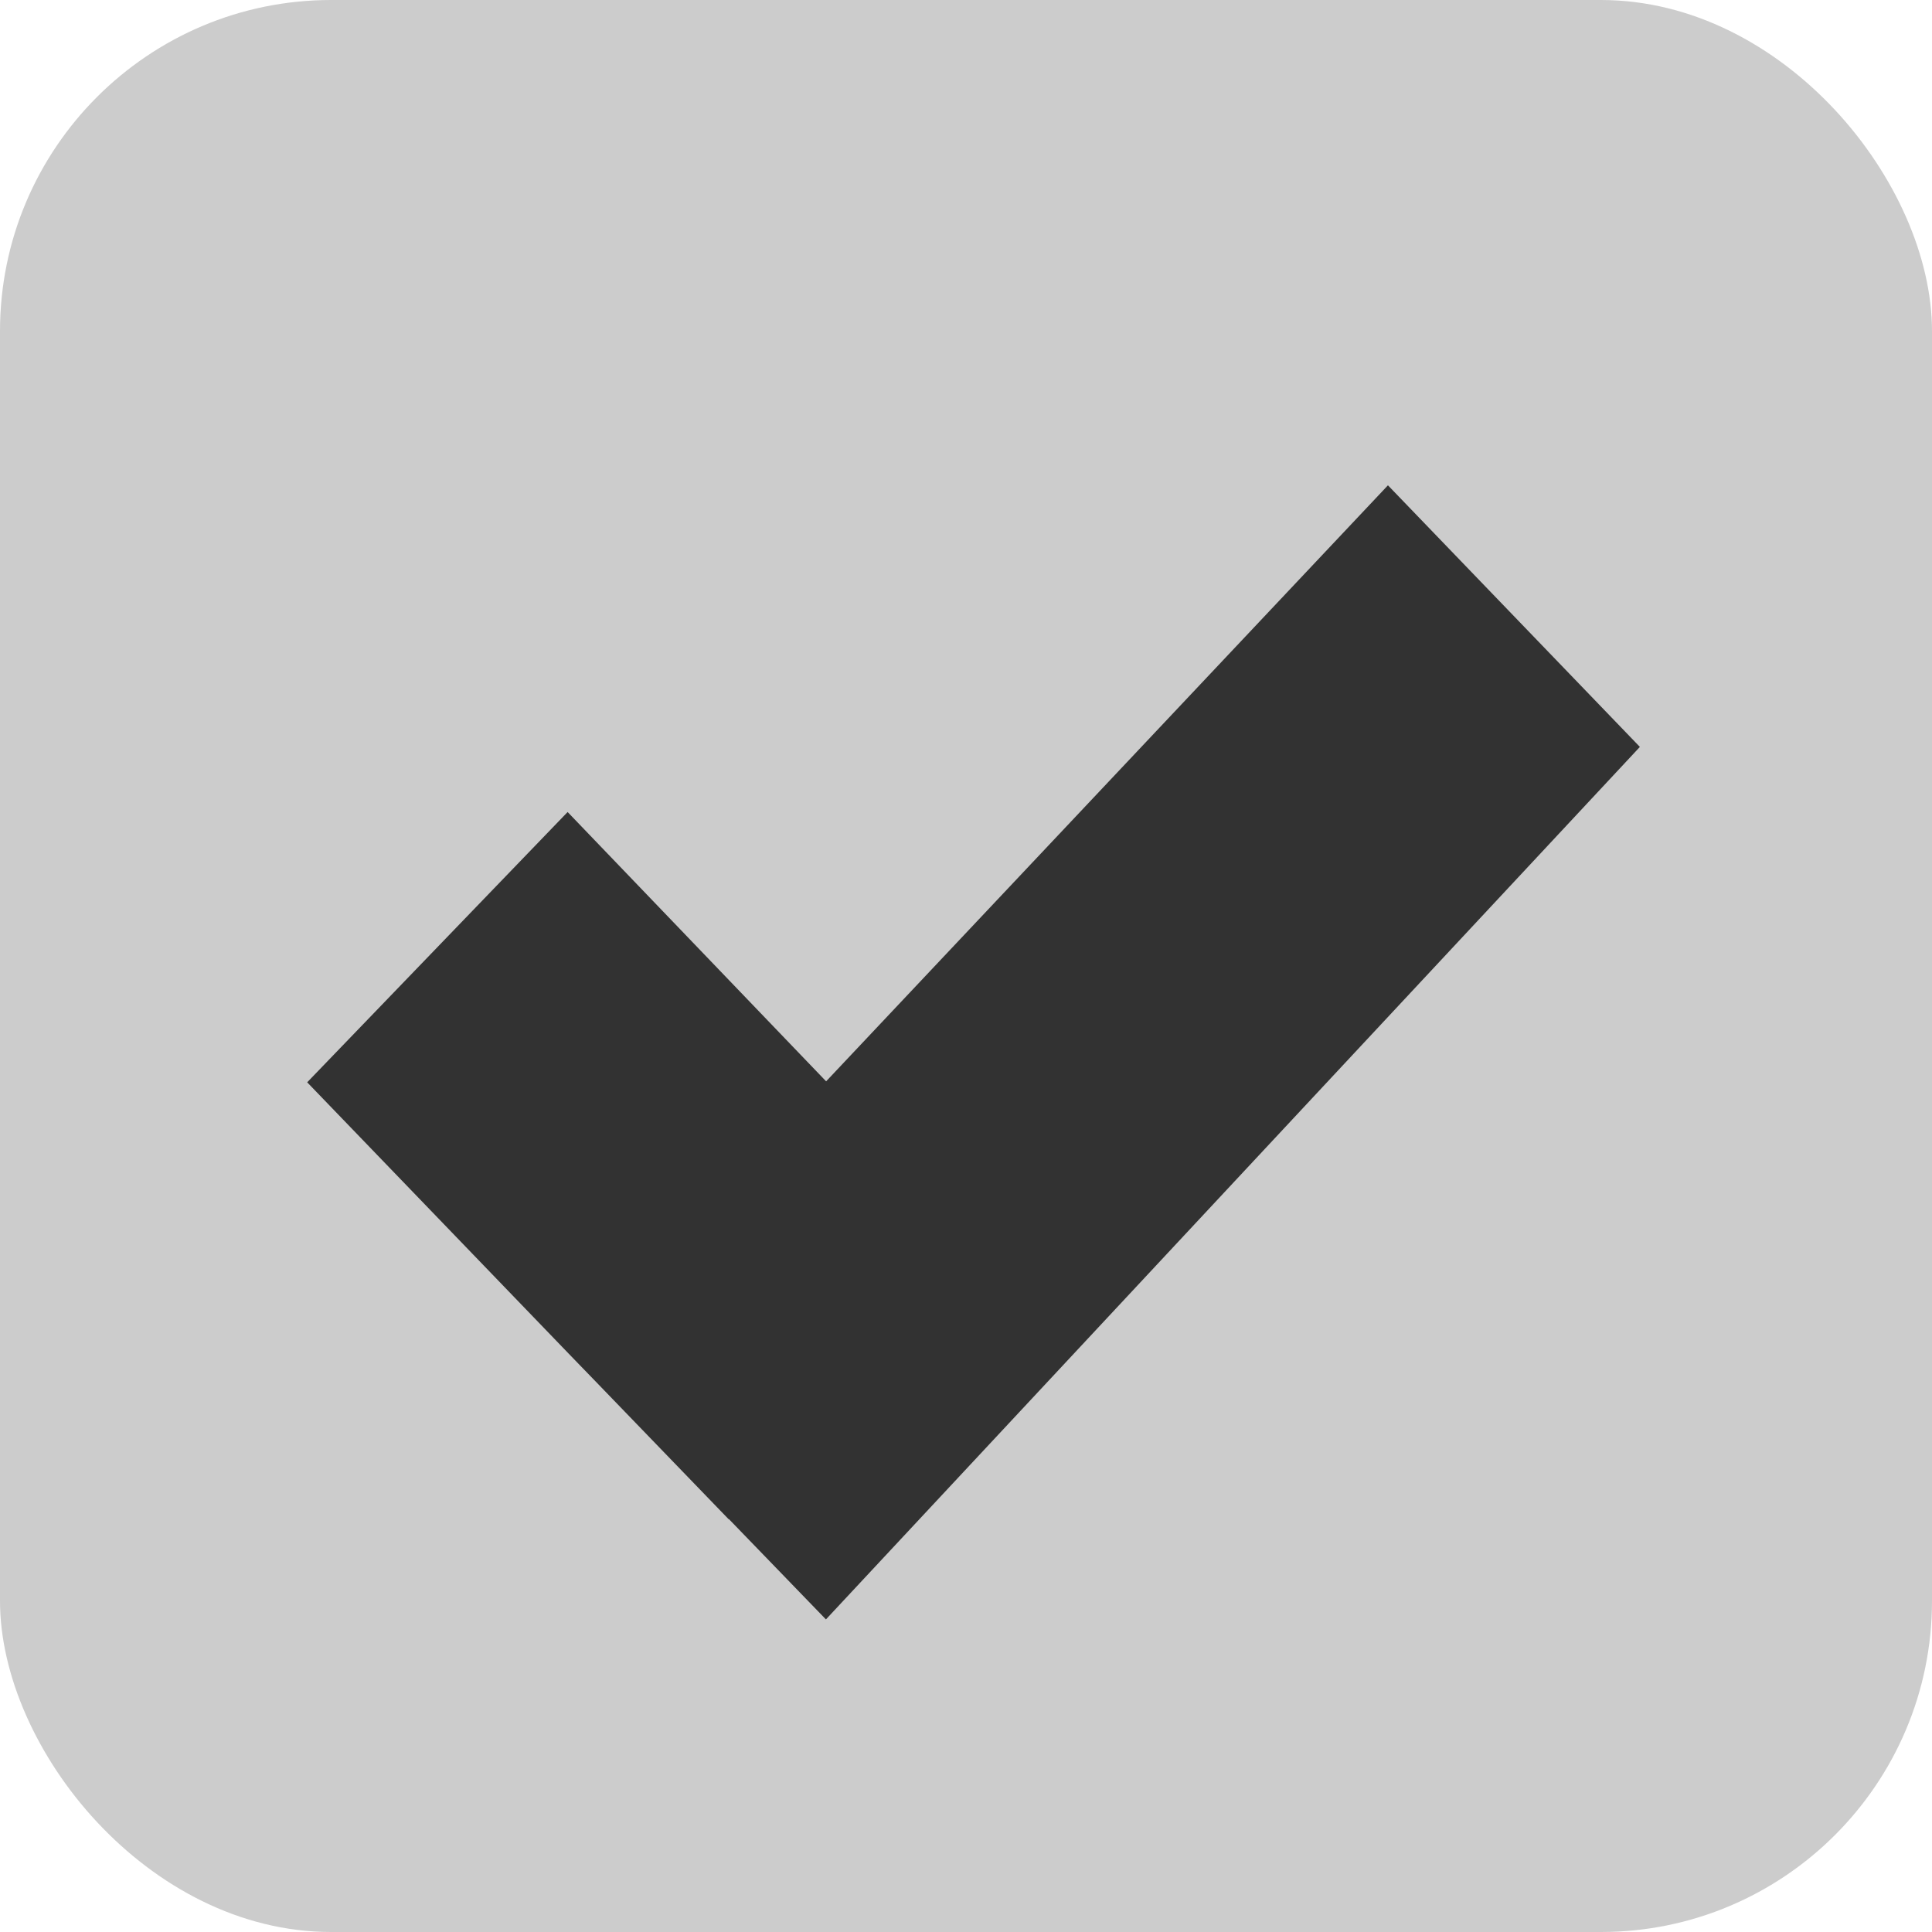 <svg width="10" height="10" viewBox="0 0 10 10" fill="none" xmlns="http://www.w3.org/2000/svg">
<rect width="10" height="10" rx="1.714" fill="#CCCCCC"/>
<path fill-rule="evenodd" clip-rule="evenodd" d="M4.275 8.382L8.488 3.866L7.184 2.512L4.276 5.597L2.938 4.203L1.59 5.602L2.945 7.008L2.945 7.008L3.097 7.165L3.772 7.864L3.773 7.863L4.275 8.382Z" fill="#323232"/>
</svg>
